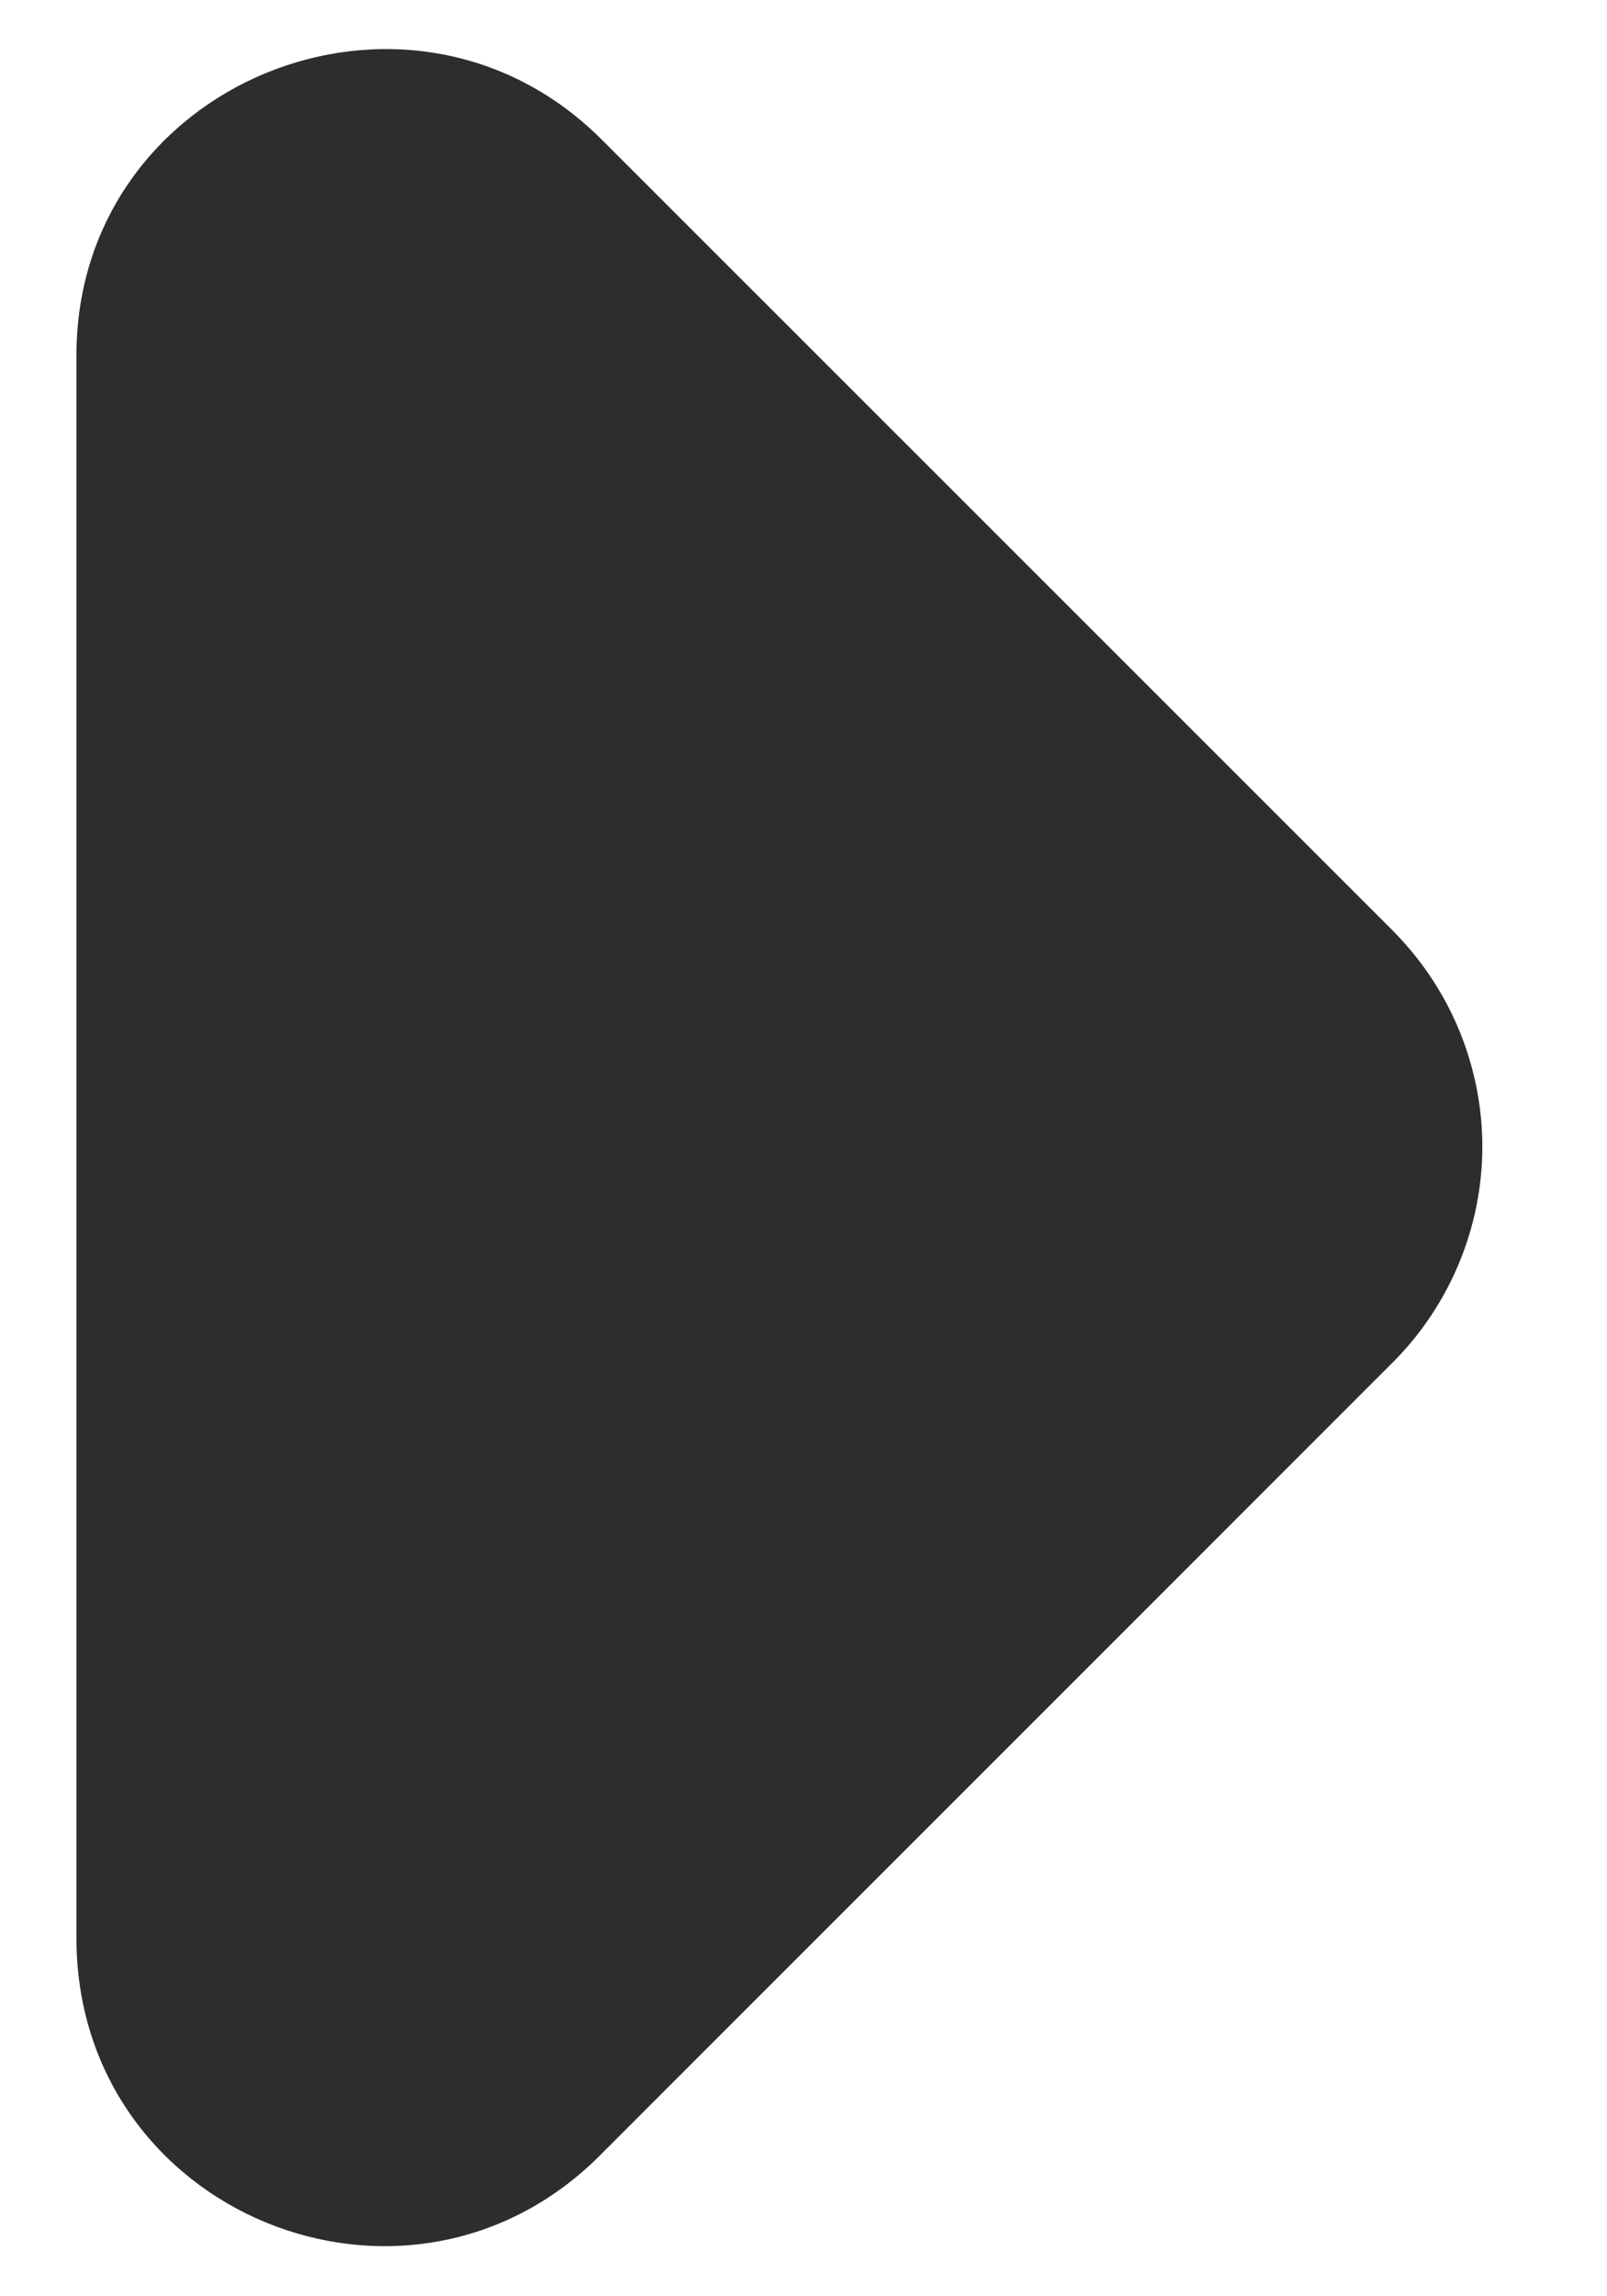 <svg width="7" height="10" viewBox="0 0 7 10" fill="none" xmlns="http://www.w3.org/2000/svg">
<path d="M2.613 9.387L6.067 5.933C6.19 5.81 6.288 5.663 6.355 5.502C6.422 5.341 6.457 5.168 6.457 4.993C6.457 4.819 6.422 4.646 6.355 4.484C6.288 4.323 6.19 4.177 6.067 4.053L2.613 0.6C1.773 -0.227 0.333 0.36 0.333 1.547V8.44C0.333 9.64 1.773 10.227 2.613 9.387Z" fill="#2D2D2D"/>
</svg>
